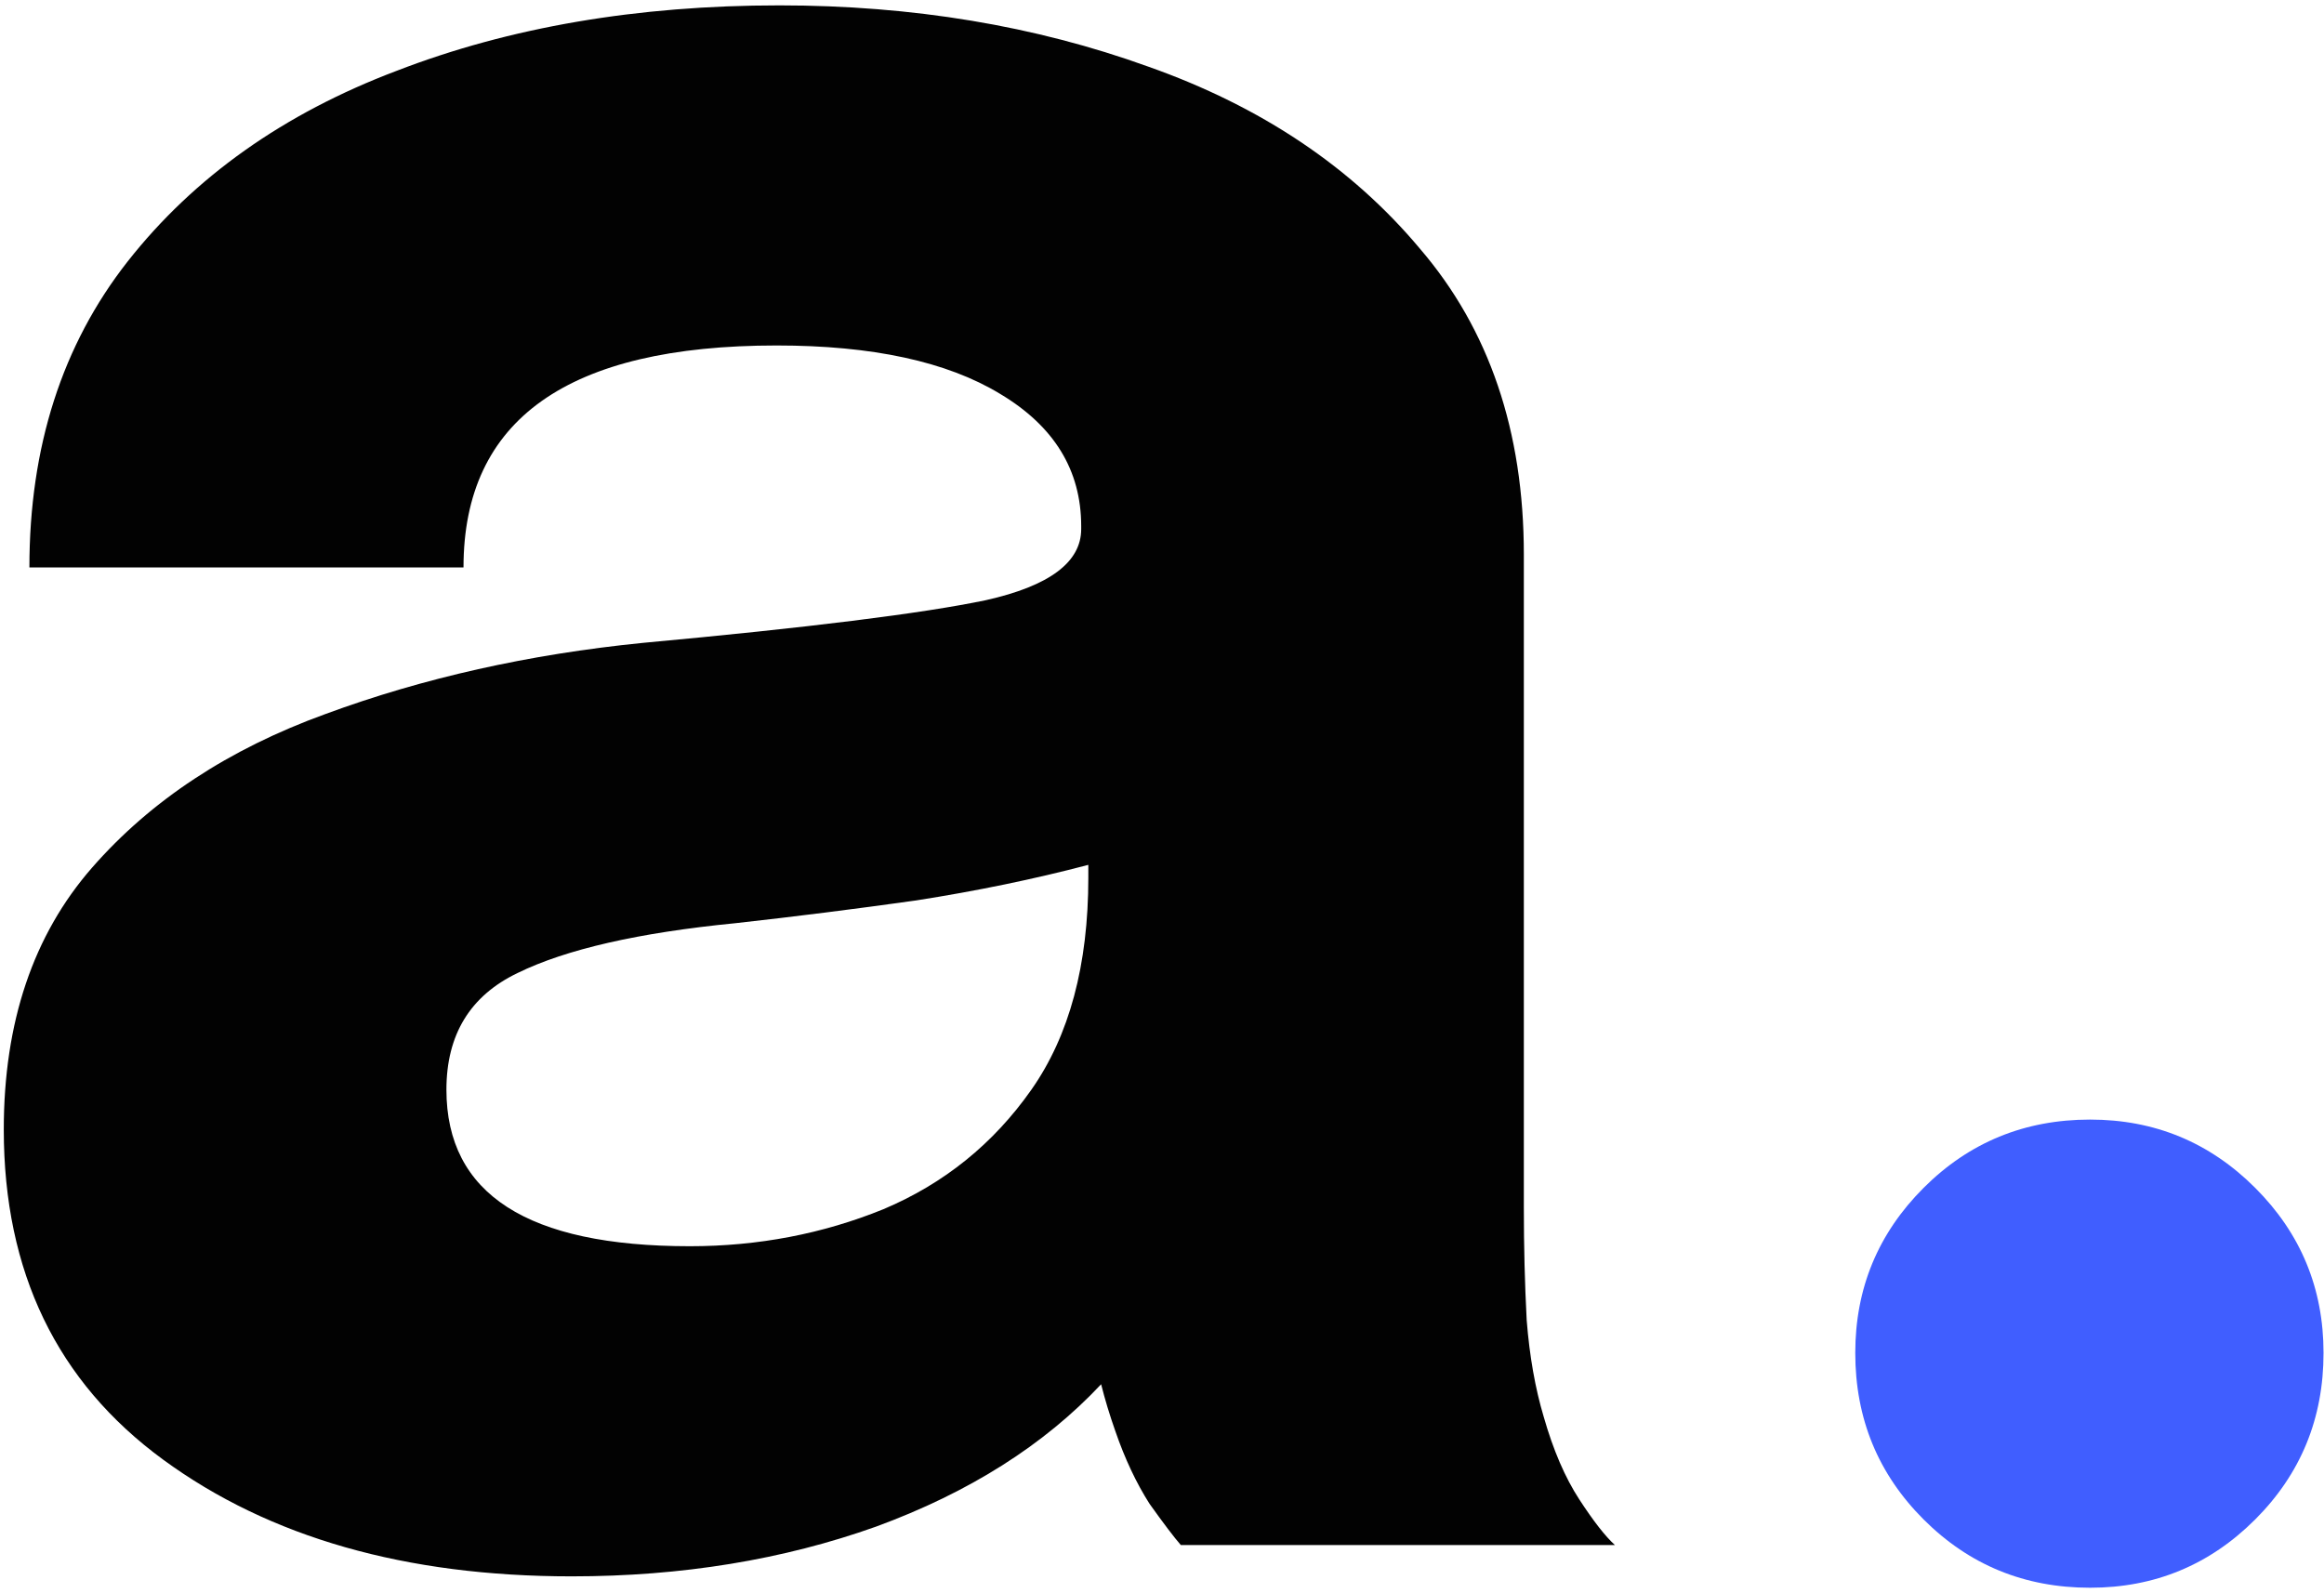 <svg width="391" height="268" viewBox="0 0 391 268" fill="none" xmlns="http://www.w3.org/2000/svg">
<path d="M96.18 265.268C68.243 265.268 45.335 258.723 27.455 245.632C9.575 232.542 0.636 214.024 0.636 190.078C0.636 172.039 5.585 157.352 15.482 146.017C25.38 134.683 38.47 126.062 54.754 120.156C71.196 114.089 88.996 110.098 108.153 108.183C135.93 105.628 155.167 103.234 165.863 100.999C176.559 98.604 181.906 94.613 181.906 89.026V88.547C181.906 79.128 177.357 71.705 168.257 66.277C159.317 60.85 146.786 58.136 130.662 58.136C95.541 58.136 77.981 70.588 77.981 95.491H4.946C4.946 75.217 10.454 58.056 21.469 44.008C32.643 29.8 47.729 19.104 66.727 11.92C85.724 4.577 107.195 0.905 131.141 0.905C153.491 0.905 174.164 4.337 193.161 11.202C212.158 17.907 227.404 28.123 238.898 41.852C250.552 55.422 256.378 72.583 256.378 93.336V203.248C256.378 209.793 256.538 216.099 256.857 222.165C257.336 228.232 258.294 233.659 259.731 238.449C261.327 244.036 263.323 248.666 265.717 252.337C268.112 256.009 270.107 258.563 271.704 260H198.669C197.551 258.723 195.795 256.408 193.401 253.056C191.166 249.544 189.25 245.473 187.654 240.843C186.696 238.129 185.897 235.495 185.259 232.941C175.681 243.158 163.069 251.14 147.424 256.887C131.78 262.474 114.698 265.268 96.18 265.268ZM116.055 209.714C127.549 209.714 138.405 207.638 148.622 203.488C158.839 199.177 167.14 192.472 173.525 183.373C179.911 174.274 183.104 162.38 183.104 147.694V145.538C174.004 147.933 164.346 149.928 154.129 151.525C143.912 152.962 133.775 154.239 123.718 155.356C107.435 156.953 95.222 159.746 87.081 163.737C79.099 167.569 75.108 174.114 75.108 183.373C75.108 200.933 88.757 209.714 116.055 209.714Z" fill="#020202"/>
<path d="M351.65 267.184C340.634 267.184 331.295 263.352 323.633 255.69C315.97 248.027 312.139 238.688 312.139 227.673C312.139 216.817 315.97 207.558 323.633 199.896C331.295 192.233 340.634 188.402 351.65 188.402C362.505 188.402 371.764 192.233 379.427 199.896C387.09 207.558 390.921 216.817 390.921 227.673C390.921 238.688 387.09 248.027 379.427 255.69C371.764 263.352 362.505 267.184 351.65 267.184Z" fill="#405EFF"/>
</svg>
